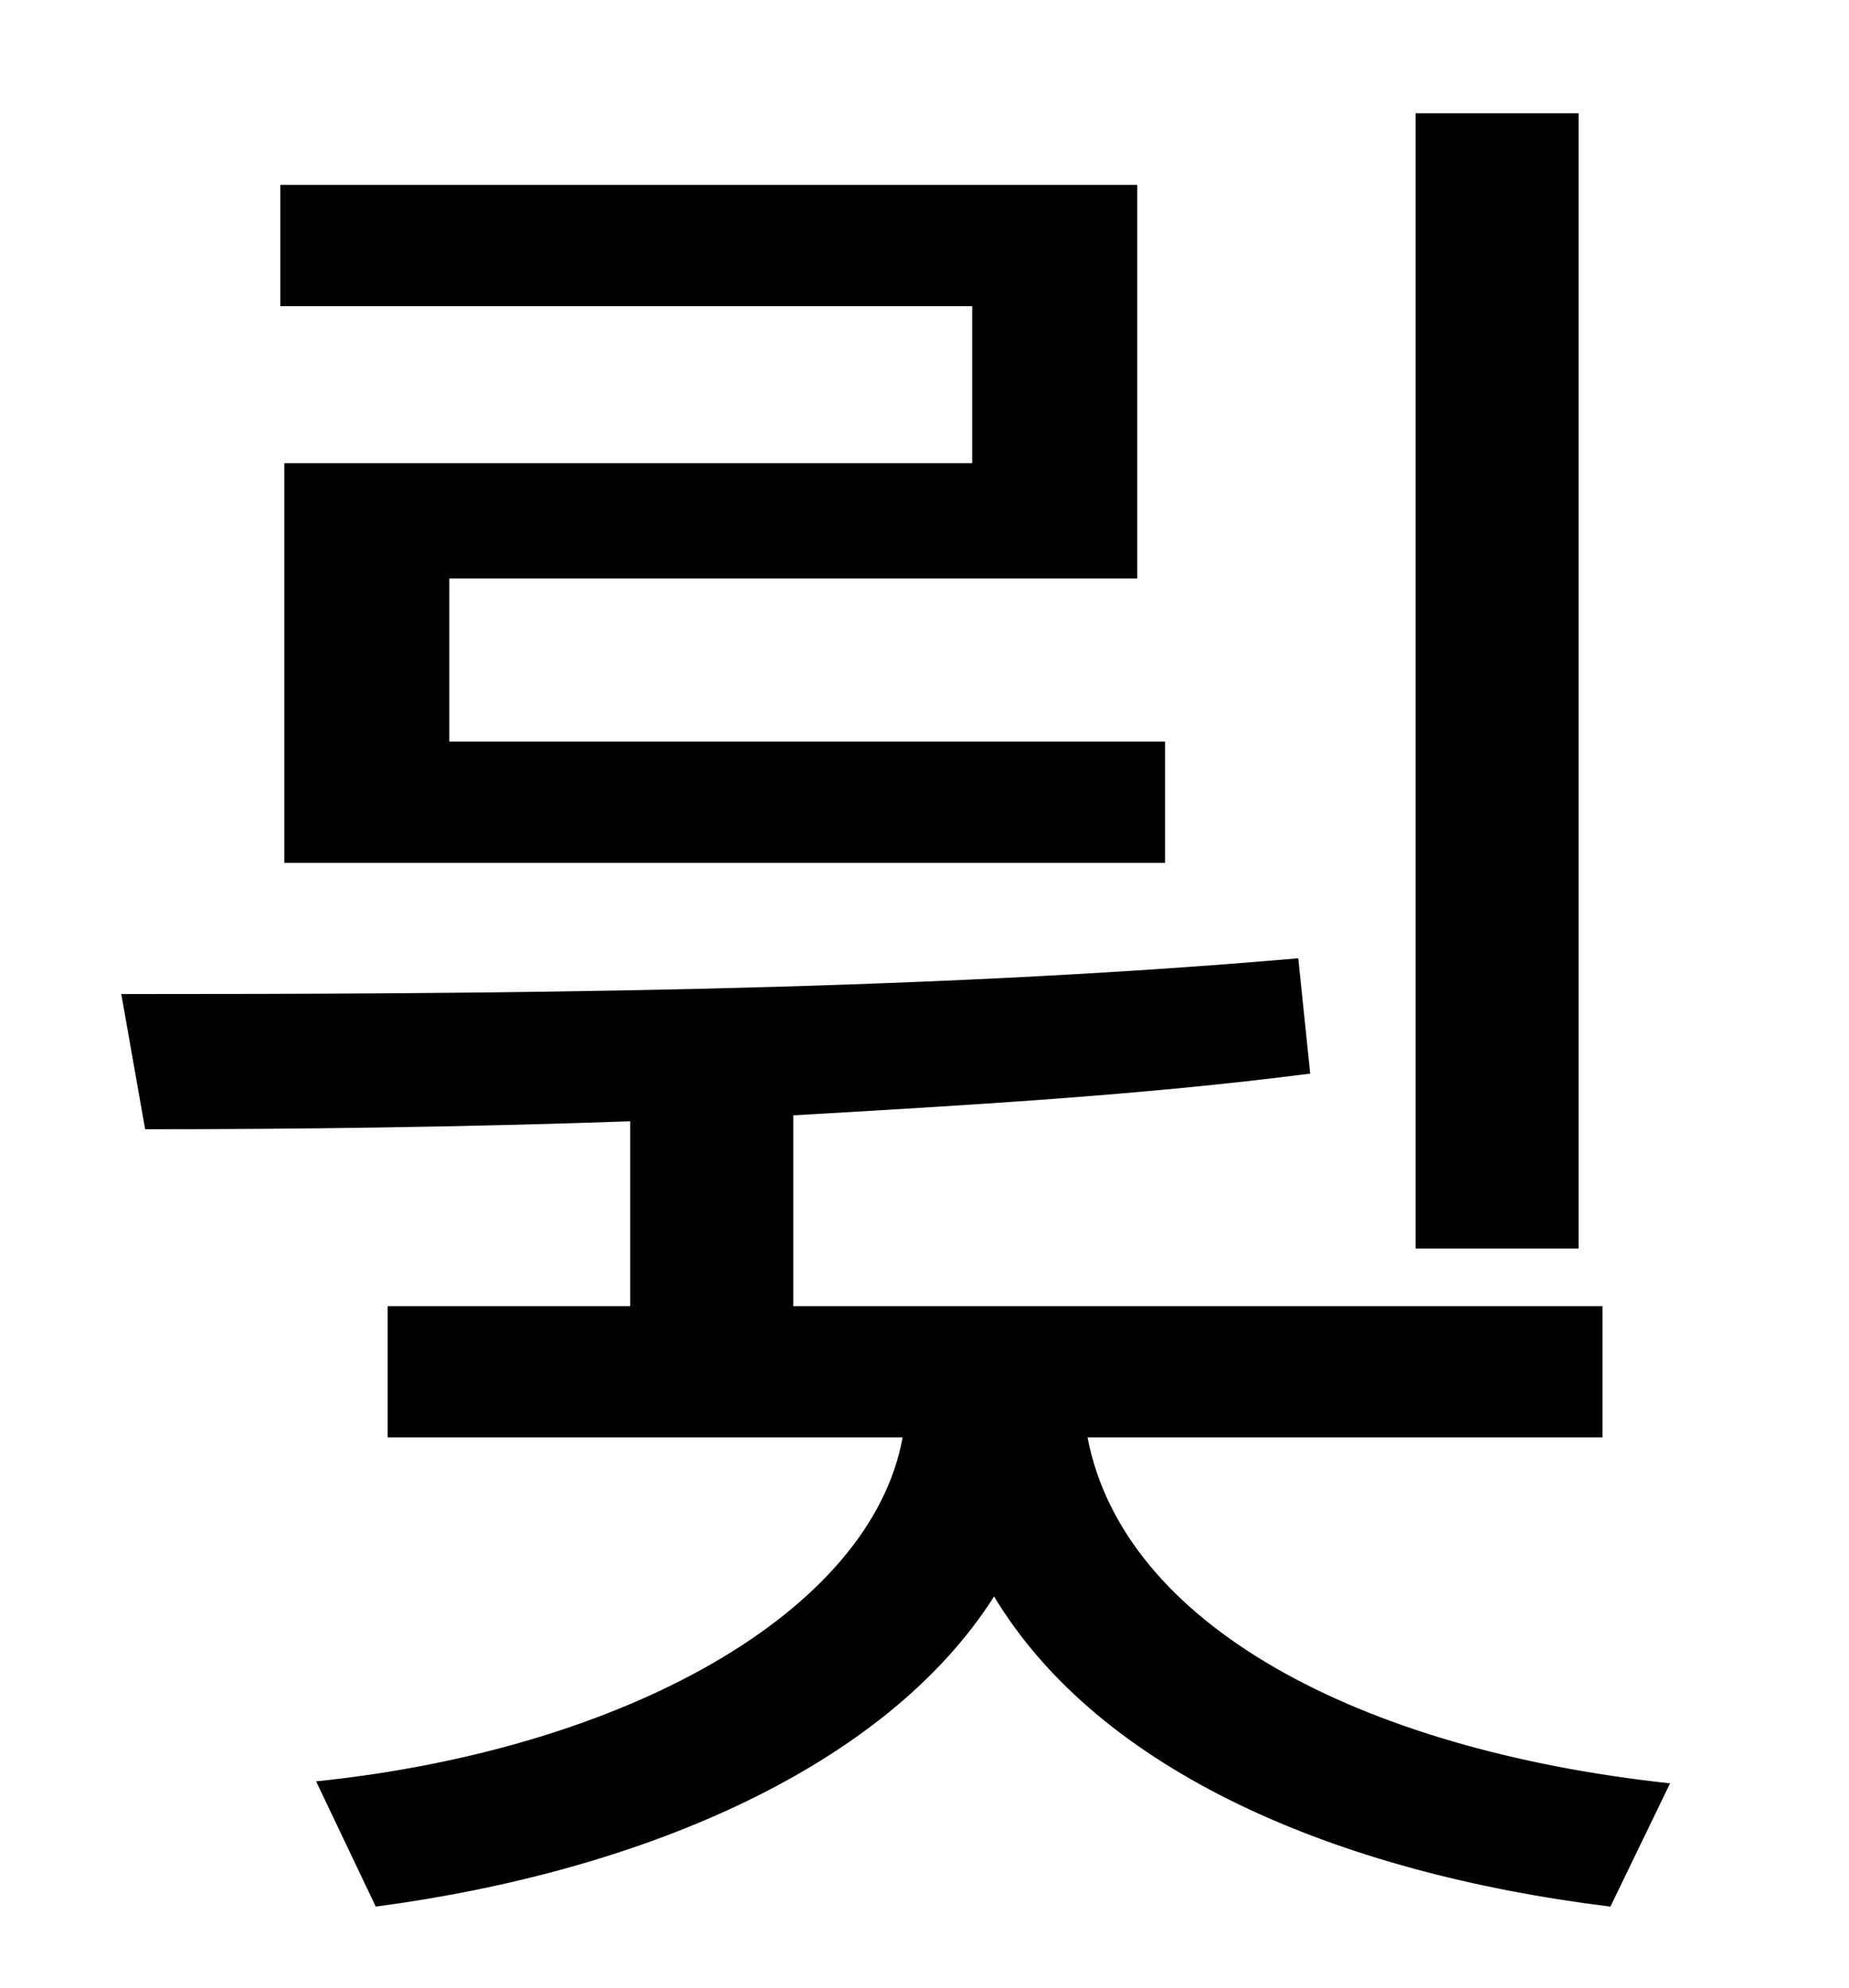 <?xml version="1.0" standalone="no"?>
<!DOCTYPE svg PUBLIC "-//W3C//DTD SVG 1.1//EN" "http://www.w3.org/Graphics/SVG/1.1/DTD/svg11.dtd" >
<svg xmlns="http://www.w3.org/2000/svg" xmlns:xlink="http://www.w3.org/1999/xlink" version="1.1" viewBox="-10 0 930 1000">
   <path fill="currentColor"
d="M784 57v571h-82v-571h82zM479 233v-79h-348v-61h431v198h-346v82h360v61h-443v-201h346zM796 723h-259c18 94 136 157 293 174l-30 62c-138 -17 -257 -68 -310 -156c-54 85 -175 138 -311 156l-30 -63c155 -16 279 -85 295 -173h-259v-66h122v-93c-86 3 -169 4 -244 4
l-12 -68c179 0 397 -1 592 -18l6 58c-85 11 -174 16 -260 21v96h407v66z" />
</svg>
